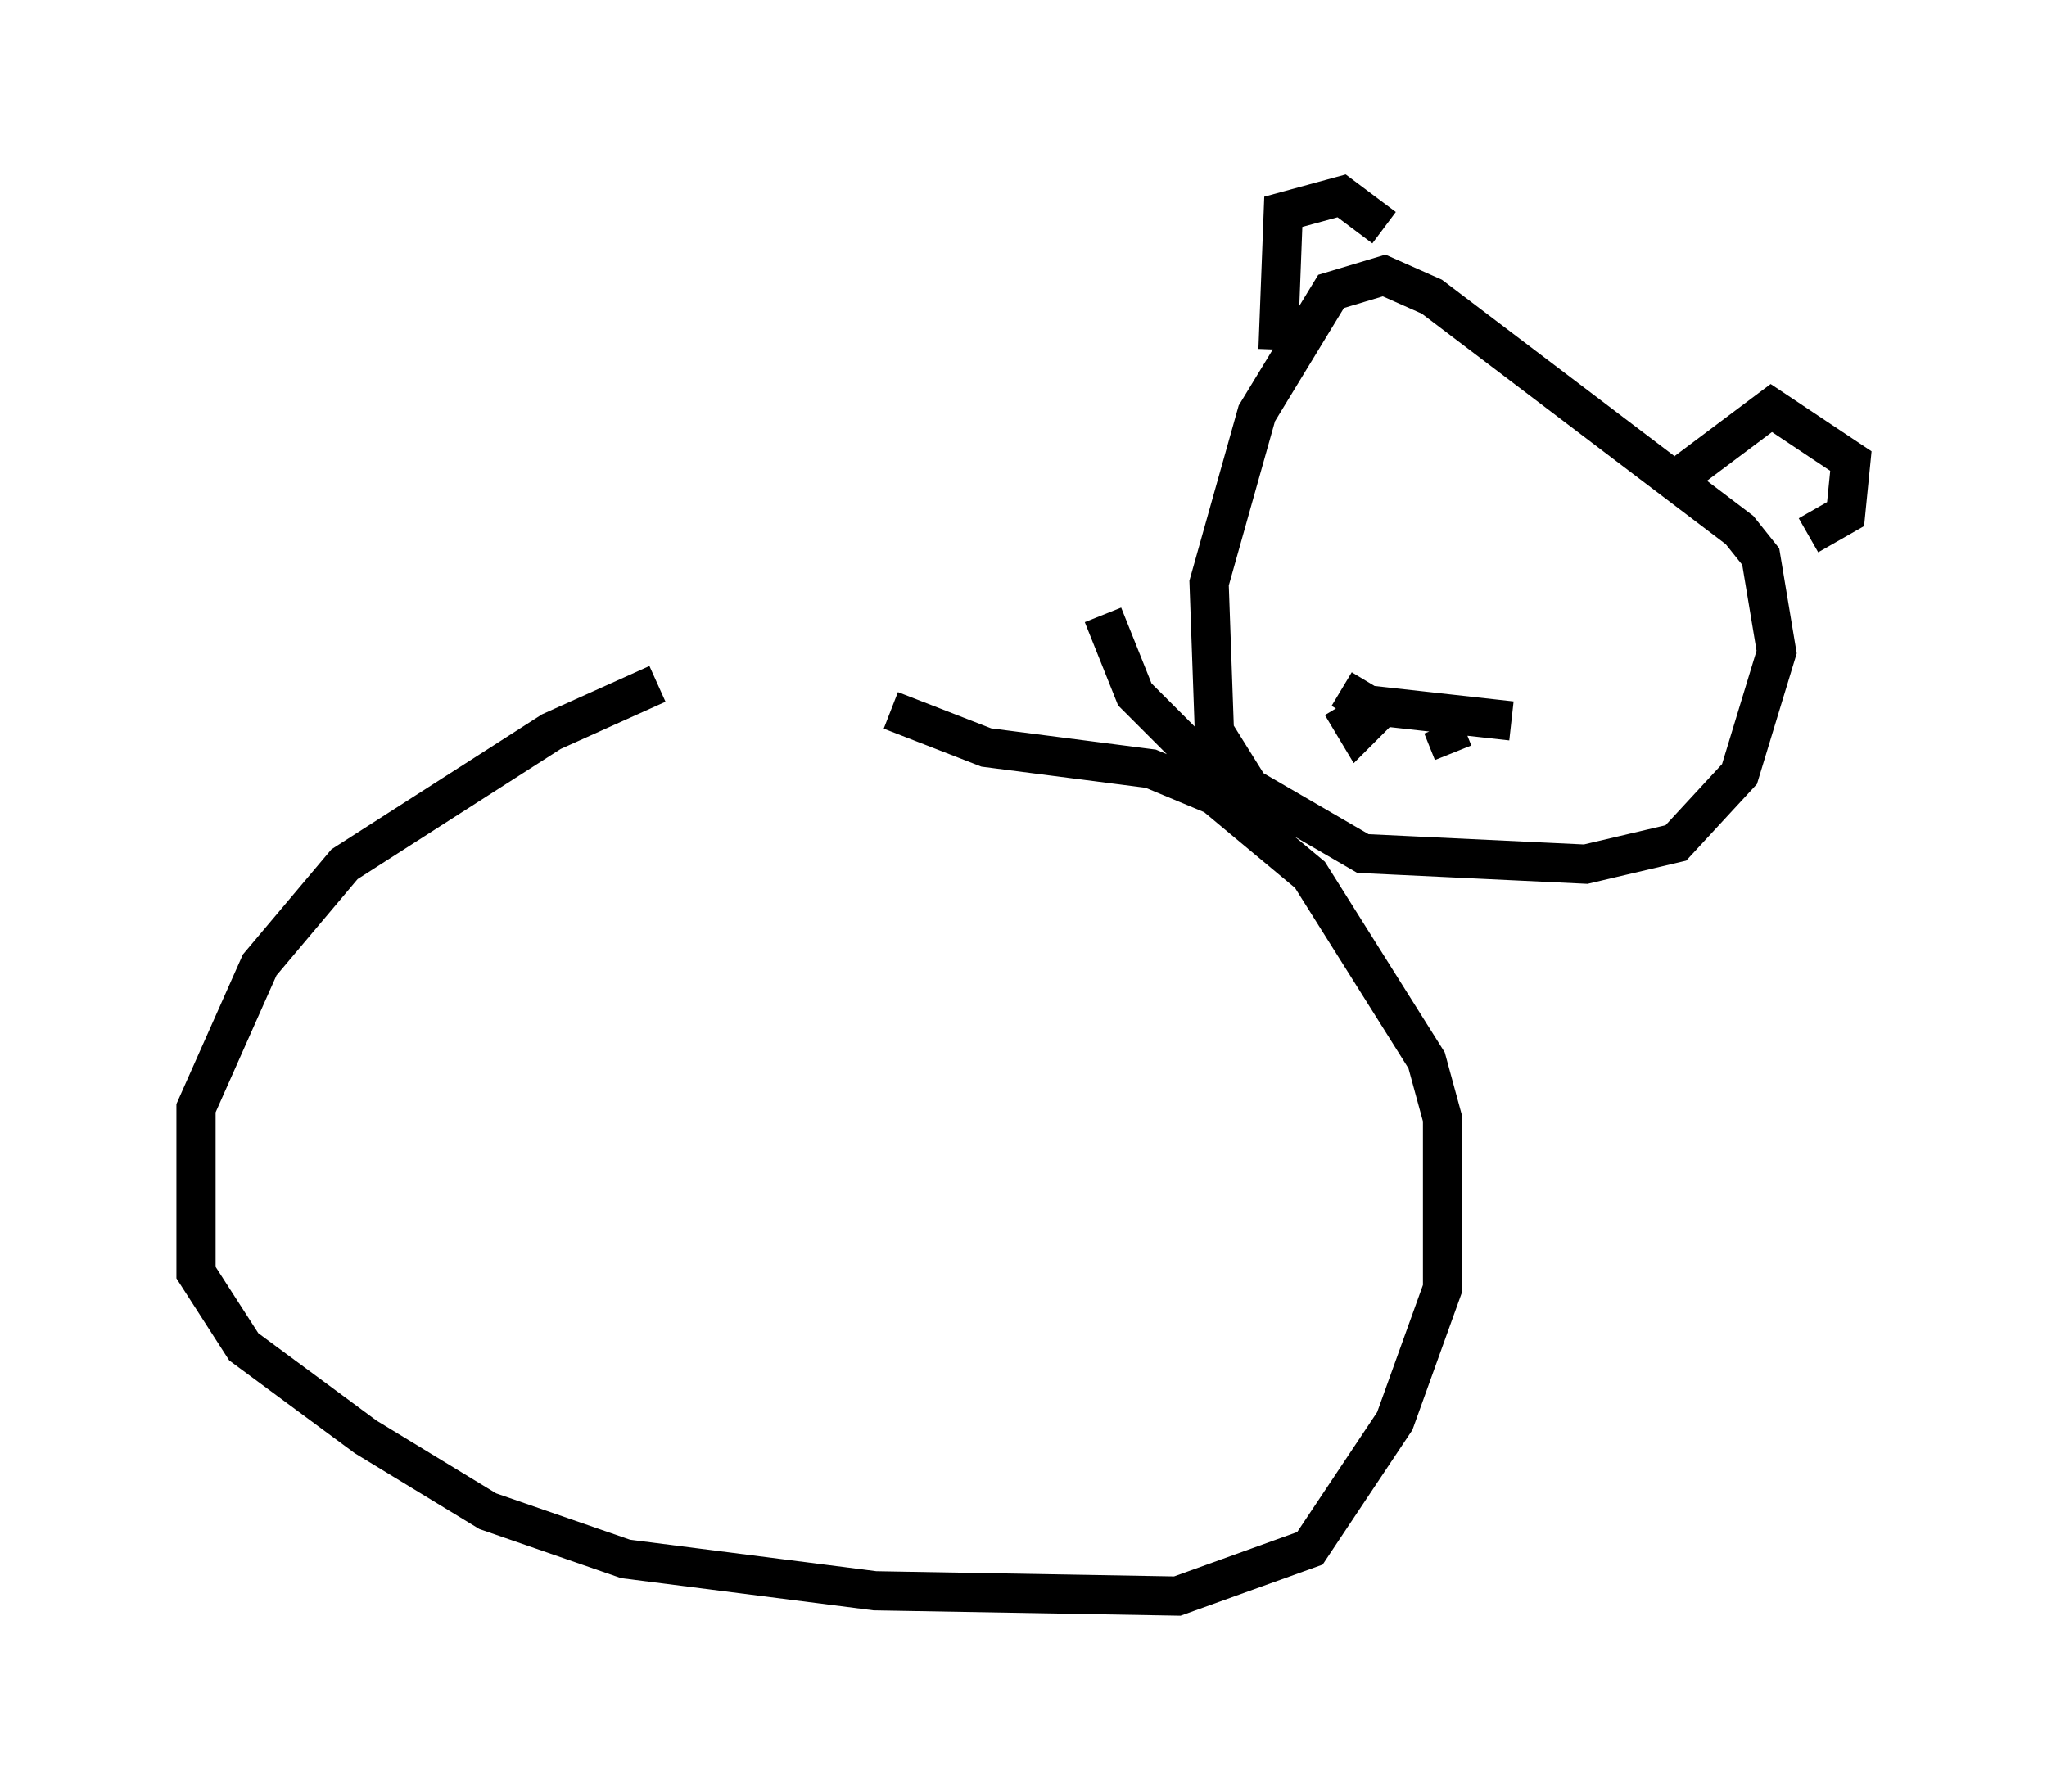 <?xml version="1.0" encoding="utf-8" ?>
<svg baseProfile="full" height="45.724" version="1.1" width="52.219" xmlns="http://www.w3.org/2000/svg" xmlns:ev="http://www.w3.org/2001/xml-events" xmlns:xlink="http://www.w3.org/1999/xlink"><defs /><rect fill="white" height="45.724" width="52.219" x="0" y="0" /><path d="M22.185, 16.908 m-5.413, 0.541 l-2.706, 1.218 -5.277, 3.383 l-2.165, 2.571 -1.624, 3.654 l0.0, 4.195 1.218, 1.894 l3.112, 2.3 3.112, 1.894 l3.518, 1.218 6.36, 0.812 l7.713, 0.135 3.383, -1.218 l2.165, -3.248 1.218, -3.383 l0.0, -4.33 -0.406, -1.488 l-2.977, -4.736 -2.436, -2.03 l-1.624, -0.677 -4.195, -0.541 l-2.436, -0.947 m9.607, 2.706 l-1.353, -2.165 -0.135, -3.789 l1.218, -4.33 1.894, -3.112 l1.353, -0.406 1.218, 0.541 l7.848, 5.954 0.541, 0.677 l0.406, 2.436 -0.947, 3.112 l-1.624, 1.759 -2.3, 0.541 l-5.683, -0.271 -4.195, -2.436 l-1.624, -1.624 -0.812, -2.03 m4.465, -6.766 l0.135, -3.518 1.488, -0.406 l1.083, 0.812 m7.713, 6.225 l2.165, -1.624 2.03, 1.353 l-0.135, 1.353 -0.947, 0.541 m-11.908, 3.924 l0.677, 0.406 3.654, 0.406 m-4.33, -0.406 l0.406, 0.677 0.677, -0.677 m1.488, 0.541 l0.271, 0.677 " fill="none" stroke="black" stroke-width="1" /></svg>